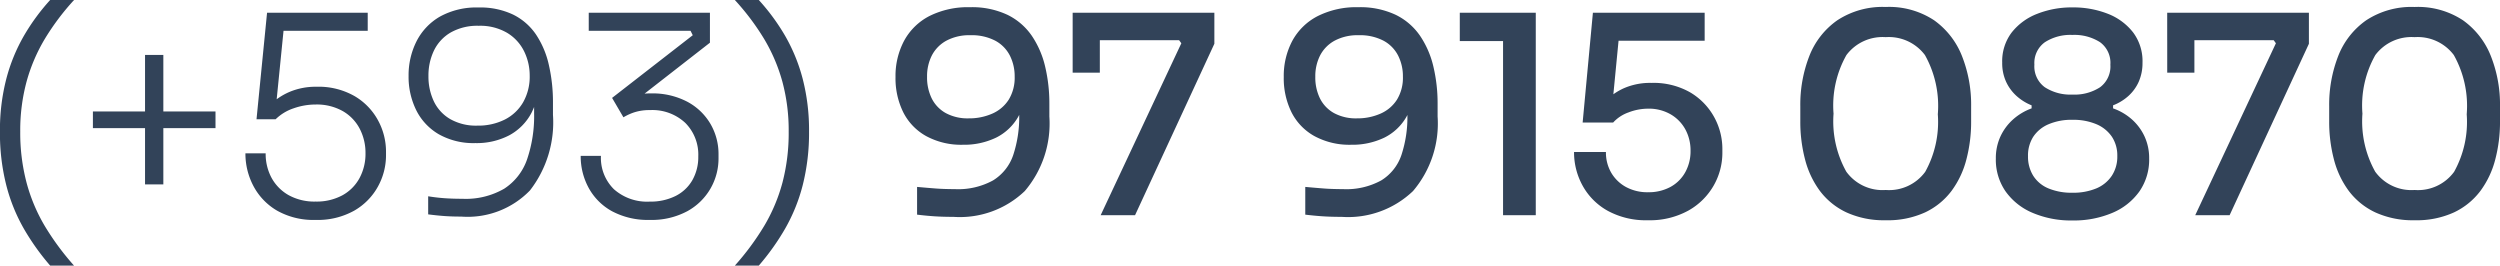 <svg xmlns="http://www.w3.org/2000/svg" width="198.33" height="21.076" viewBox="0 0 198.33 21.076">
  <path id="mail_wa" d="M5.786,4A18.888,18.888,0,0,1,3.707,1.089,13.812,13.812,0,0,1,2.3-2.387a16.825,16.825,0,0,1-.5-4.235,16.256,16.256,0,0,1,.506-4.2,13.817,13.817,0,0,1,1.408-3.432,16.583,16.583,0,0,1,2.068-2.816H7.678A19.436,19.436,0,0,0,5.368-14a13.655,13.655,0,0,0-1.452,3.388A14.84,14.84,0,0,0,3.41-6.622a15.492,15.492,0,0,0,.5,4.037A13.608,13.608,0,0,0,5.357.858,20.874,20.874,0,0,0,7.678,4ZM13.31-2.442V-12.716h1.452V-2.442ZM9.174-6.908v-1.32H18.9v1.32ZM26.84.374a5.866,5.866,0,0,1-3.058-.737,4.913,4.913,0,0,1-1.87-1.947,5.484,5.484,0,0,1-.638-2.6H22.88a3.988,3.988,0,0,0,.473,1.958,3.5,3.5,0,0,0,1.353,1.364,4.216,4.216,0,0,0,2.134.506,4.291,4.291,0,0,0,2.134-.5,3.41,3.41,0,0,0,1.353-1.364A4.051,4.051,0,0,0,30.8-4.906a4.147,4.147,0,0,0-.462-1.958,3.443,3.443,0,0,0-1.353-1.4,4.2,4.2,0,0,0-2.145-.517,5.28,5.28,0,0,0-1.738.3,3.7,3.7,0,0,0-1.43.869H22.154l.836-8.448h7.986v1.43H23.892l.462-.572-.66,6.6-.506-.11A5.07,5.07,0,0,1,24.794-9.79a5.318,5.318,0,0,1,2.112-.4,5.752,5.752,0,0,1,3.036.748A4.973,4.973,0,0,1,31.8-7.513a5.192,5.192,0,0,1,.627,2.475v.286a5.121,5.121,0,0,1-.638,2.475A4.957,4.957,0,0,1,29.909-.363,5.926,5.926,0,0,1,26.84.374ZM39.776-16.478a6.051,6.051,0,0,1,2.728.561,4.716,4.716,0,0,1,1.815,1.573,7.117,7.117,0,0,1,1.023,2.409,13.246,13.246,0,0,1,.33,3.047v.924a8.814,8.814,0,0,1-1.826,6A6.878,6.878,0,0,1,38.39.11q-.748,0-1.342-.044T35.772-.066V-1.5q.682.11,1.32.154t1.386.044A6.087,6.087,0,0,0,41.8-2.1a4.522,4.522,0,0,0,1.815-2.321A10.636,10.636,0,0,0,44.176-8.1V-9.658l.44-1.3a6.1,6.1,0,0,1-.649,2.838A4.278,4.278,0,0,1,42.2-6.336a5.579,5.579,0,0,1-2.684.616,5.6,5.6,0,0,1-2.9-.7,4.555,4.555,0,0,1-1.793-1.914,5.966,5.966,0,0,1-.605-2.706,5.975,5.975,0,0,1,.627-2.75A4.728,4.728,0,0,1,36.7-15.752,5.984,5.984,0,0,1,39.776-16.478Zm0,1.452a4.273,4.273,0,0,0-2.211.528,3.335,3.335,0,0,0-1.331,1.43,4.556,4.556,0,0,0-.44,2.024,4.582,4.582,0,0,0,.429,2.013,3.25,3.25,0,0,0,1.3,1.408,4.13,4.13,0,0,0,2.145.517,4.7,4.7,0,0,0,2.189-.484,3.5,3.5,0,0,0,1.452-1.375,4.113,4.113,0,0,0,.517-2.1A4.357,4.357,0,0,0,43.384-13a3.522,3.522,0,0,0-1.342-1.463A4.22,4.22,0,0,0,39.776-15.026ZM53.35.374a6.033,6.033,0,0,1-2.981-.682A4.648,4.648,0,0,1,48.51-2.156a5.23,5.23,0,0,1-.638-2.552h1.606a3.477,3.477,0,0,0,1.034,2.651,3.961,3.961,0,0,0,2.838.979,4.45,4.45,0,0,0,2.035-.44,3.17,3.17,0,0,0,1.342-1.254A3.7,3.7,0,0,0,57.2-4.664a3.557,3.557,0,0,0-1.034-2.662,3.822,3.822,0,0,0-2.794-1.012,3.924,3.924,0,0,0-1.21.165,4.251,4.251,0,0,0-.9.407l-.9-1.54,6.4-4.972-.176-.352H48.51v-1.43h9.614v2.376L52.448-9.262,51.37-9.24a5.2,5.2,0,0,1,.9-.3,5.042,5.042,0,0,1,1.166-.121A5.918,5.918,0,0,1,56.331-9a4.671,4.671,0,0,1,1.837,1.76,4.737,4.737,0,0,1,.638,2.42v.308a4.774,4.774,0,0,1-.638,2.4,4.755,4.755,0,0,1-1.848,1.8A5.97,5.97,0,0,1,53.35.374ZM62,4a18.888,18.888,0,0,0,2.079-2.915,13.812,13.812,0,0,0,1.408-3.476,16.825,16.825,0,0,0,.5-4.235,16.256,16.256,0,0,0-.506-4.2,13.817,13.817,0,0,0-1.408-3.432A16.583,16.583,0,0,0,62-17.072H60.1A19.436,19.436,0,0,1,62.414-14a13.656,13.656,0,0,1,1.452,3.388,14.84,14.84,0,0,1,.506,3.993,15.492,15.492,0,0,1-.495,4.037A13.608,13.608,0,0,1,62.425.858,20.874,20.874,0,0,1,60.1,4ZM78.76-16.5a6.6,6.6,0,0,1,2.97.605,5,5,0,0,1,1.936,1.672,7.336,7.336,0,0,1,1.056,2.453,12.6,12.6,0,0,1,.33,2.926v1.012A8.261,8.261,0,0,1,83.1-1.914,7.454,7.454,0,0,1,77.44.132q-.836,0-1.5-.044T74.558-.044v-2.2q.726.066,1.419.121t1.573.055a5.744,5.744,0,0,0,3.036-.693,3.784,3.784,0,0,0,1.6-2.013,9.574,9.574,0,0,0,.473-3.212V-9.218l.616-1.474A5.821,5.821,0,0,1,82.6-7.843a4.134,4.134,0,0,1-1.782,1.694,5.854,5.854,0,0,1-2.629.561,5.825,5.825,0,0,1-2.9-.682,4.453,4.453,0,0,1-1.826-1.892,6.076,6.076,0,0,1-.616-2.794,5.936,5.936,0,0,1,.682-2.882A4.761,4.761,0,0,1,75.537-15.8,6.816,6.816,0,0,1,78.76-16.5Zm.022,2.222a3.839,3.839,0,0,0-1.892.429,2.808,2.808,0,0,0-1.155,1.166,3.63,3.63,0,0,0-.385,1.7,3.769,3.769,0,0,0,.374,1.727A2.72,2.72,0,0,0,76.835-8.1a3.631,3.631,0,0,0,1.815.418,4.53,4.53,0,0,0,1.87-.374,2.944,2.944,0,0,0,1.309-1.111A3.336,3.336,0,0,0,82.3-11a3.637,3.637,0,0,0-.374-1.65,2.772,2.772,0,0,0-1.155-1.188A4.022,4.022,0,0,0,78.782-14.278ZM89.122,0l6.4-13.64-.176-.242H86.9V-16.06H98.142V-13.6L91.85,0ZM86.9-11.308V-16.06h2.156v4.752ZM109.56-16.5a6.6,6.6,0,0,1,2.97.605,5,5,0,0,1,1.936,1.672,7.336,7.336,0,0,1,1.056,2.453,12.6,12.6,0,0,1,.33,2.926v1.012A8.261,8.261,0,0,1,113.9-1.914,7.454,7.454,0,0,1,108.24.132q-.836,0-1.5-.044t-1.386-.132v-2.2q.726.066,1.419.121t1.573.055a5.744,5.744,0,0,0,3.036-.693,3.784,3.784,0,0,0,1.6-2.013,9.574,9.574,0,0,0,.473-3.212V-9.218l.616-1.474a5.821,5.821,0,0,1-.671,2.849,4.134,4.134,0,0,1-1.782,1.694,5.854,5.854,0,0,1-2.629.561,5.825,5.825,0,0,1-2.9-.682,4.453,4.453,0,0,1-1.826-1.892,6.076,6.076,0,0,1-.616-2.794,5.936,5.936,0,0,1,.682-2.882,4.761,4.761,0,0,1,2.013-1.958A6.816,6.816,0,0,1,109.56-16.5Zm.022,2.222a3.839,3.839,0,0,0-1.892.429,2.808,2.808,0,0,0-1.155,1.166,3.63,3.63,0,0,0-.385,1.7,3.769,3.769,0,0,0,.374,1.727A2.72,2.72,0,0,0,107.635-8.1a3.631,3.631,0,0,0,1.815.418,4.53,4.53,0,0,0,1.87-.374,2.944,2.944,0,0,0,1.309-1.111A3.336,3.336,0,0,0,113.1-11a3.637,3.637,0,0,0-.374-1.65,2.772,2.772,0,0,0-1.155-1.188A4.022,4.022,0,0,0,109.582-14.278ZM121.044,0V-14.564l.968.748h-4.4V-16.06h6.028V0Zm11.484.4a6.313,6.313,0,0,1-3.179-.748,5.094,5.094,0,0,1-1.991-1.991,5.47,5.47,0,0,1-.682-2.673h2.53a3.187,3.187,0,0,0,.418,1.639,3.039,3.039,0,0,0,1.166,1.133,3.55,3.55,0,0,0,1.76.418,3.613,3.613,0,0,0,1.771-.418A2.952,2.952,0,0,0,135.5-3.41a3.413,3.413,0,0,0,.418-1.694,3.486,3.486,0,0,0-.407-1.694A3.1,3.1,0,0,0,134.343-8a3.445,3.445,0,0,0-1.793-.451,4.309,4.309,0,0,0-1.562.3,2.993,2.993,0,0,0-1.21.8h-2.42l.814-8.712h8.866v2.222H129.47l.814-.792-.572,5.9-.66-.2a4.815,4.815,0,0,1,1.562-1.133,5.187,5.187,0,0,1,2.2-.429,5.856,5.856,0,0,1,3.069.748,5.152,5.152,0,0,1,1.9,1.947,5.233,5.233,0,0,1,.66,2.563v.286a5.222,5.222,0,0,1-.682,2.585,5.272,5.272,0,0,1-2,1.991A6.321,6.321,0,0,1,132.528.4ZM151.4.4a7.127,7.127,0,0,1-3.124-.627,5.61,5.61,0,0,1-2.1-1.705A7.206,7.206,0,0,1,145-4.433a11.739,11.739,0,0,1-.374-3v-1.21a10.608,10.608,0,0,1,.715-3.982,6.2,6.2,0,0,1,2.222-2.838,6.537,6.537,0,0,1,3.839-1.056,6.474,6.474,0,0,1,3.839,1.056,6.322,6.322,0,0,1,2.211,2.838,10.466,10.466,0,0,1,.726,3.982v1.21a11.74,11.74,0,0,1-.374,3,7.206,7.206,0,0,1-1.177,2.5,5.631,5.631,0,0,1-2.09,1.705A7.111,7.111,0,0,1,151.4.4Zm0-2.4a3.551,3.551,0,0,0,3.135-1.441,8.145,8.145,0,0,0,1-4.565,8.237,8.237,0,0,0-1.023-4.7,3.583,3.583,0,0,0-3.113-1.419,3.583,3.583,0,0,0-3.113,1.419,8.137,8.137,0,0,0-1.023,4.653,8.181,8.181,0,0,0,1.012,4.6A3.546,3.546,0,0,0,151.4-2ZM166.21.418a7.771,7.771,0,0,1-3.157-.605,5.005,5.005,0,0,1-2.145-1.705,4.412,4.412,0,0,1-.77-2.6,4.1,4.1,0,0,1,.363-1.749,4.144,4.144,0,0,1,1-1.353,4.531,4.531,0,0,1,1.474-.88v-.242a3.985,3.985,0,0,1-1.188-.737,3.477,3.477,0,0,1-.836-1.133,3.552,3.552,0,0,1-.308-1.518,3.767,3.767,0,0,1,.759-2.4,4.75,4.75,0,0,1,2.024-1.474,7.428,7.428,0,0,1,2.783-.506,7.467,7.467,0,0,1,2.816.506,4.679,4.679,0,0,1,2,1.474,3.8,3.8,0,0,1,.748,2.4,3.665,3.665,0,0,1-.3,1.518,3.346,3.346,0,0,1-.825,1.133,3.913,3.913,0,0,1-1.21.737v.242a4.483,4.483,0,0,1,1.5.88,4.144,4.144,0,0,1,1,1.353,4.1,4.1,0,0,1,.363,1.749,4.412,4.412,0,0,1-.77,2.6,5.005,5.005,0,0,1-2.145,1.705A7.83,7.83,0,0,1,166.21.418Zm0-2.2a4.766,4.766,0,0,0,1.892-.341,2.741,2.741,0,0,0,1.232-1,2.75,2.75,0,0,0,.44-1.562,2.7,2.7,0,0,0-.429-1.54,2.794,2.794,0,0,0-1.221-.99,4.7,4.7,0,0,0-1.914-.352,4.635,4.635,0,0,0-1.892.352,2.722,2.722,0,0,0-1.21.99,2.748,2.748,0,0,0-.418,1.54,2.857,2.857,0,0,0,.418,1.562,2.605,2.605,0,0,0,1.21,1A4.766,4.766,0,0,0,166.21-1.782Zm0-7.788a3.709,3.709,0,0,0,2.2-.583,2.057,2.057,0,0,0,.814-1.793,2.018,2.018,0,0,0-.825-1.782,3.773,3.773,0,0,0-2.189-.572,3.719,3.719,0,0,0-2.189.583,2.023,2.023,0,0,0-.825,1.771,2.046,2.046,0,0,0,.825,1.793A3.719,3.719,0,0,0,166.21-9.57ZM175.956,0l6.4-13.64-.176-.242h-8.448V-16.06h11.242V-13.6L178.684,0Zm-2.222-11.308V-16.06h2.156v4.752ZM193.358.4a7.127,7.127,0,0,1-3.124-.627,5.61,5.61,0,0,1-2.1-1.705,7.206,7.206,0,0,1-1.177-2.5,11.739,11.739,0,0,1-.374-3v-1.21a10.608,10.608,0,0,1,.715-3.982,6.2,6.2,0,0,1,2.222-2.838,6.537,6.537,0,0,1,3.839-1.056,6.474,6.474,0,0,1,3.839,1.056,6.322,6.322,0,0,1,2.211,2.838,10.466,10.466,0,0,1,.726,3.982v1.21a11.74,11.74,0,0,1-.374,3,7.206,7.206,0,0,1-1.177,2.5,5.631,5.631,0,0,1-2.09,1.705A7.111,7.111,0,0,1,193.358.4Zm0-2.4a3.551,3.551,0,0,0,3.135-1.441,8.145,8.145,0,0,0,1-4.565,8.237,8.237,0,0,0-1.023-4.7,3.583,3.583,0,0,0-3.113-1.419,3.583,3.583,0,0,0-3.113,1.419,8.137,8.137,0,0,0-1.023,4.653,8.181,8.181,0,0,0,1.012,4.6A3.546,3.546,0,0,0,193.358-2Z" transform="translate(-1.804 17.072)" fill="#324359"/>
</svg>
